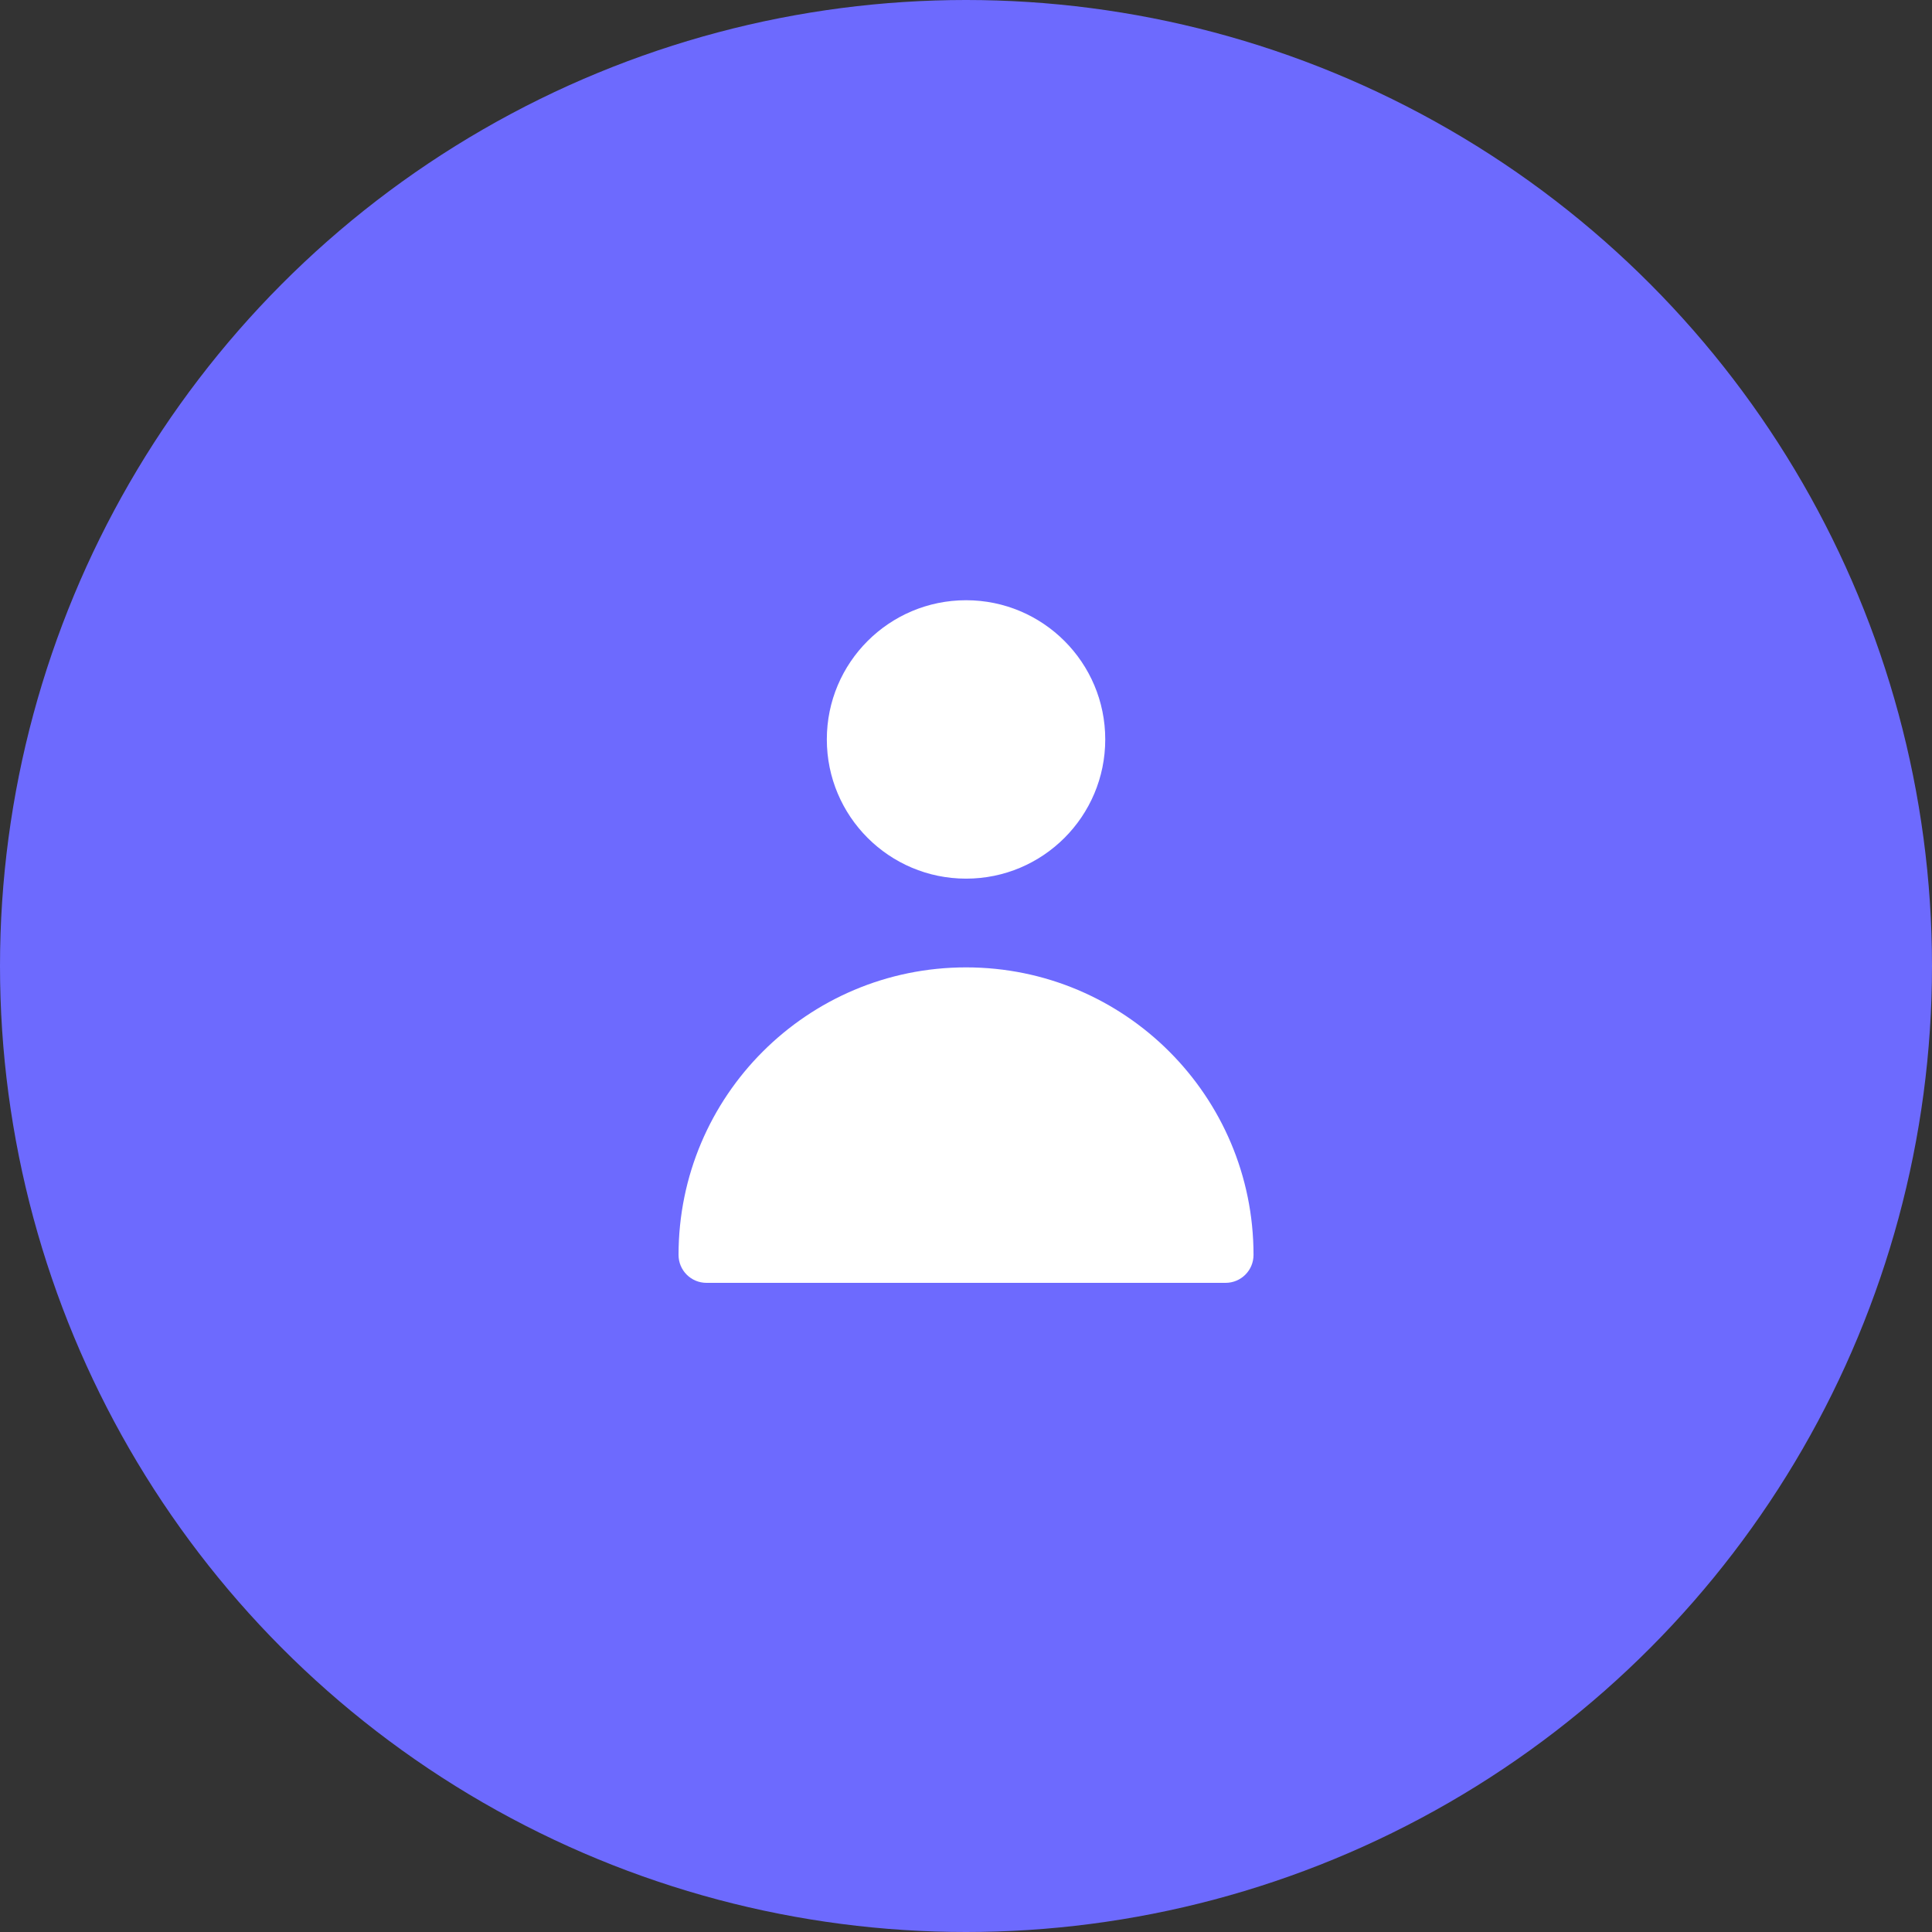 <svg width="28" height="28" viewBox="0 0 28 28" fill="none" xmlns="http://www.w3.org/2000/svg">
<rect x="0" y="0" width="28" height="28" fill="#333333" stroke="none"/>
<circle cx="14" cy="14" r="14" fill="#6D6AFE"/>
<path fill-rule="evenodd" clip-rule="evenodd" d="M14.001 8.699C12.887 8.699 11.983 9.602 11.983 10.716C11.983 11.831 12.887 12.734 14.001 12.734C15.115 12.734 16.018 11.831 16.018 10.716C16.018 9.602 15.115 8.699 14.001 8.699ZM9.834 18.187C9.834 18.411 10.015 18.592 10.239 18.592H17.762C17.986 18.592 18.167 18.411 18.167 18.187C18.167 15.886 16.302 14.02 14.001 14.02C11.7 14.02 9.834 15.886 9.834 18.187Z" fill="white"/>
</svg>
